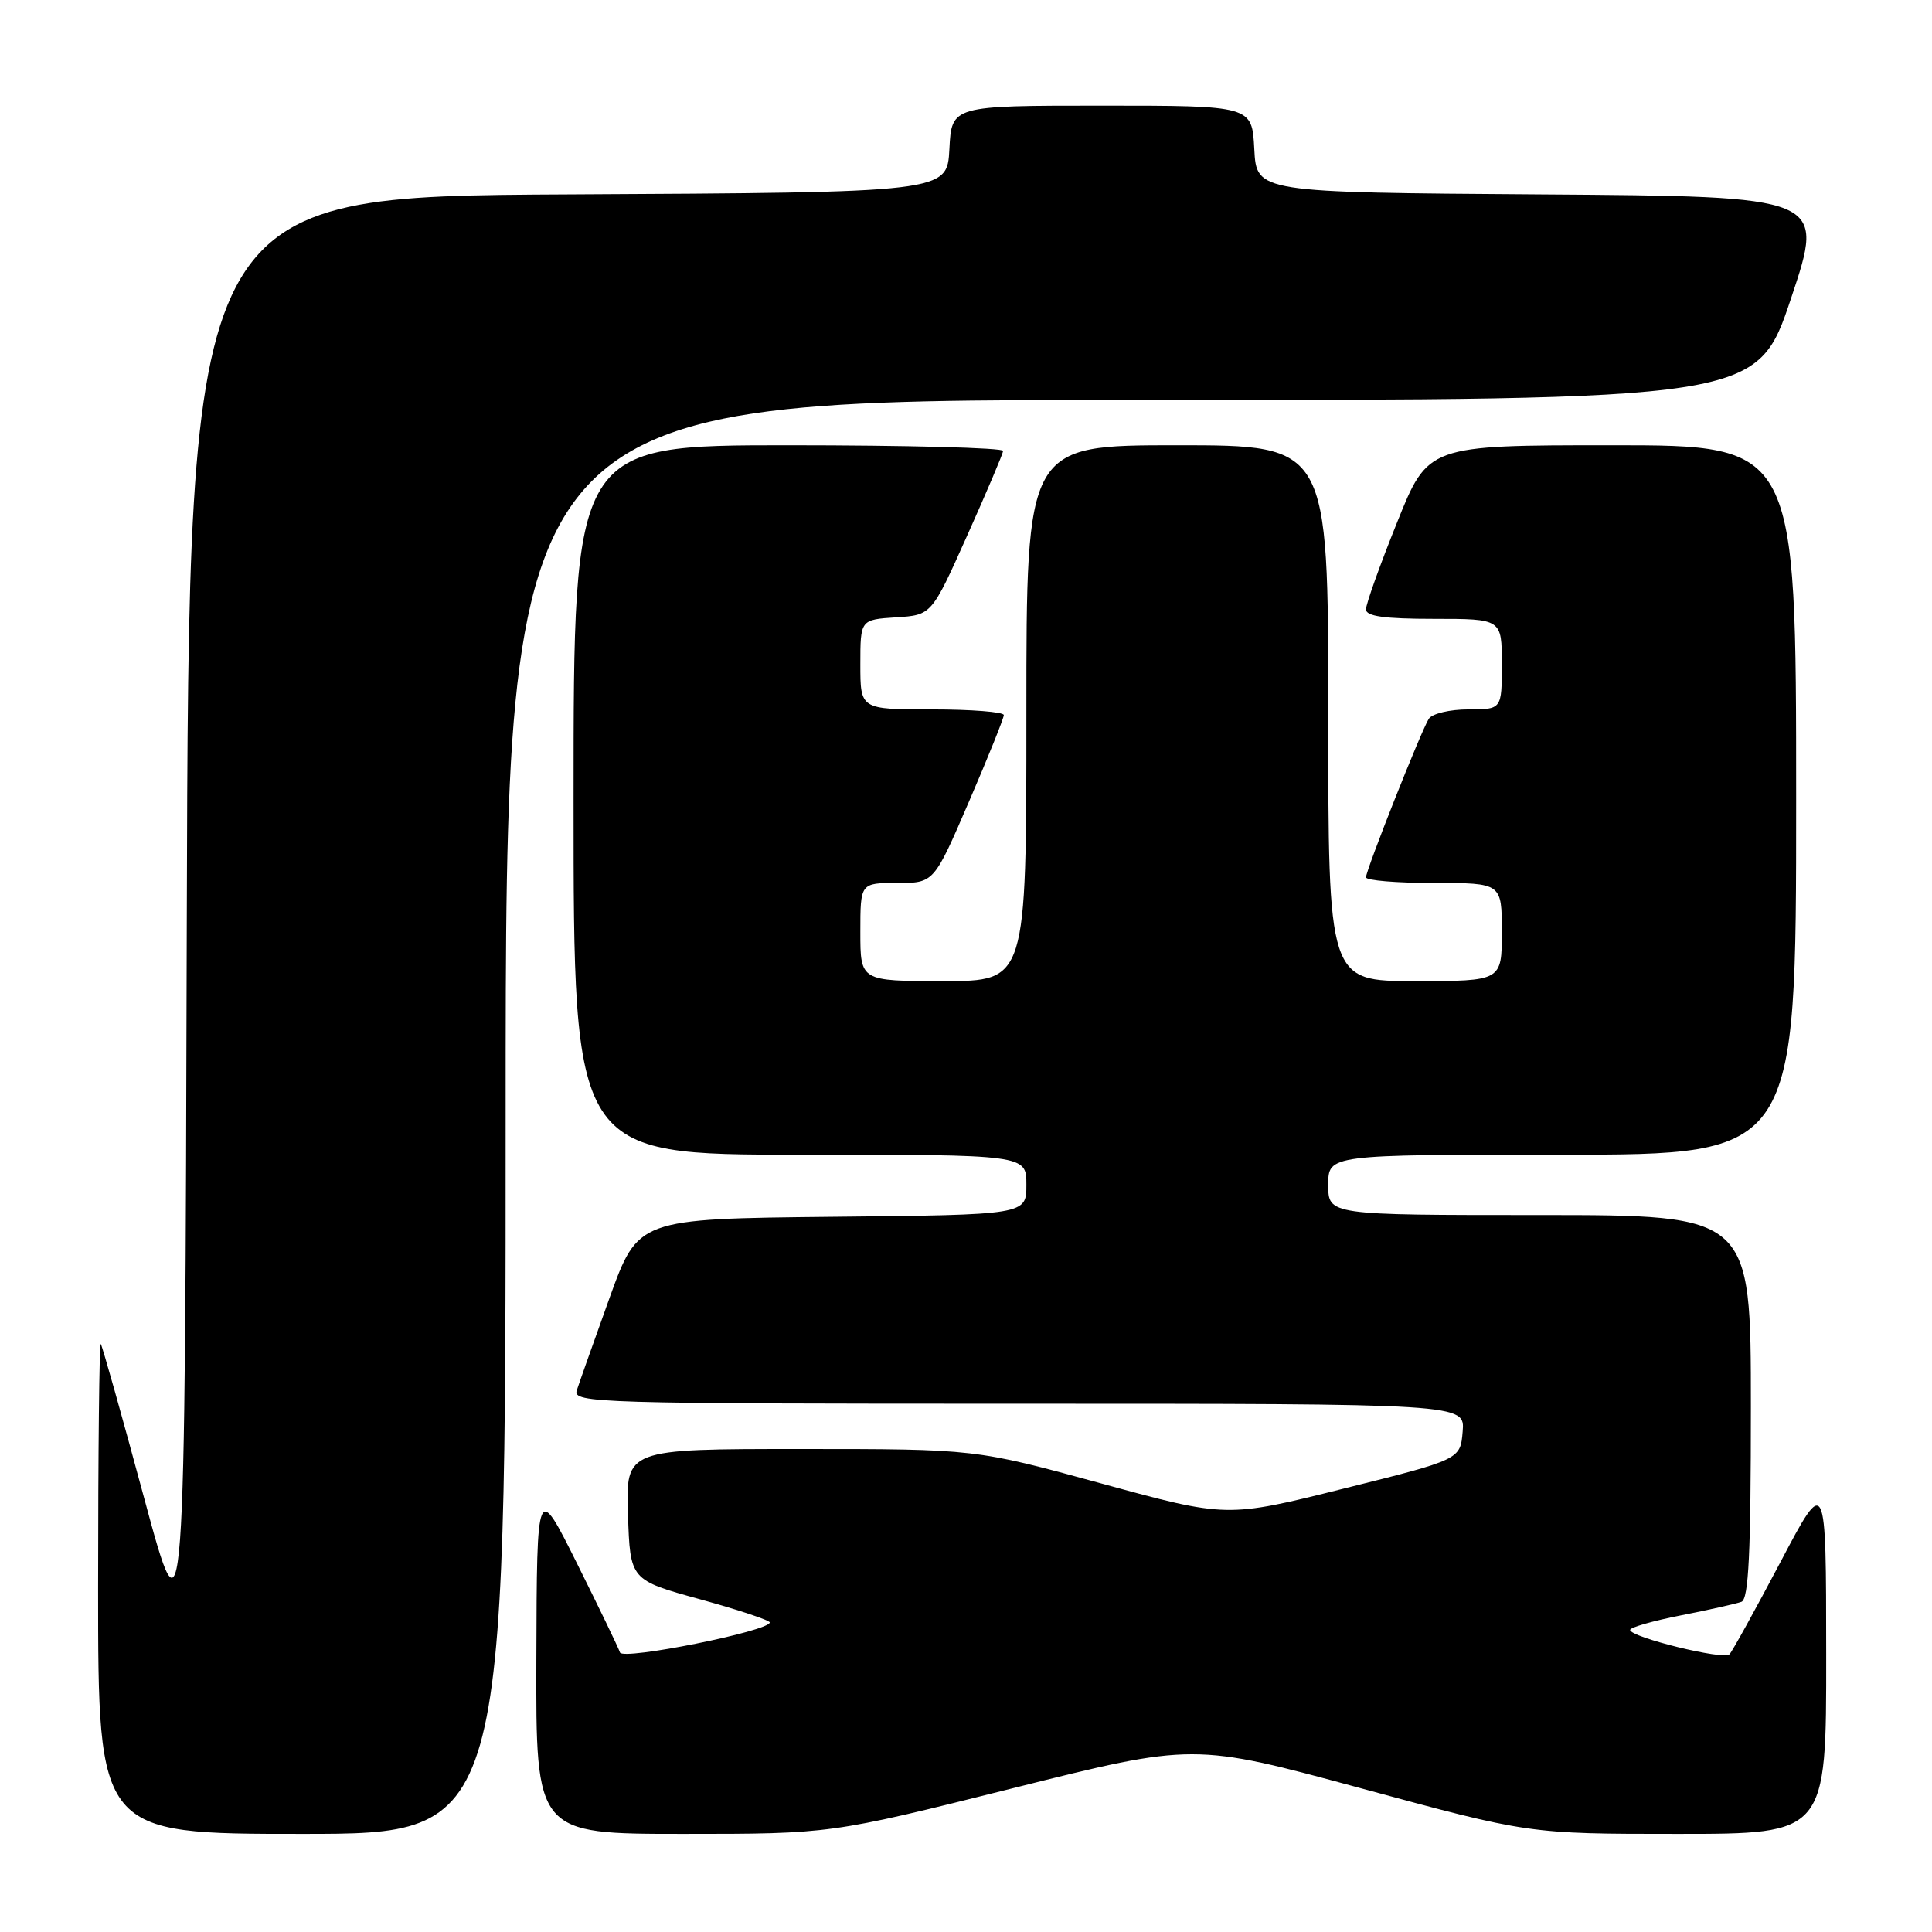 <?xml version="1.0" encoding="UTF-8" standalone="no"?>
<!DOCTYPE svg PUBLIC "-//W3C//DTD SVG 1.1//EN" "http://www.w3.org/Graphics/SVG/1.1/DTD/svg11.dtd" >
<svg xmlns="http://www.w3.org/2000/svg" xmlns:xlink="http://www.w3.org/1999/xlink" version="1.1" viewBox="0 0 256 256">
 <g >
 <path fill="currentColor"
d=" M 67.00 148.00 C 67.00 53.00 67.00 53.00 149.91 53.00 C 232.82 53.00 232.82 53.00 237.33 39.51 C 241.84 26.02 241.84 26.02 204.17 25.76 C 166.50 25.50 166.50 25.50 166.20 19.75 C 165.90 14.00 165.90 14.00 146.00 14.00 C 126.10 14.00 126.10 14.00 125.80 19.75 C 125.50 25.50 125.50 25.50 75.25 25.76 C 25.01 26.02 25.01 26.02 24.75 122.26 C 24.50 218.50 24.50 218.50 19.10 198.50 C 16.13 187.50 13.55 178.31 13.35 178.08 C 13.16 177.85 13.00 192.37 13.00 210.33 C 13.00 243.00 13.00 243.00 40.00 243.00 C 67.00 243.00 67.00 243.00 67.00 148.00 Z  M 134.12 236.97 C 158.18 230.94 158.18 230.94 180.39 236.97 C 202.59 243.00 202.59 243.00 222.29 243.00 C 242.00 243.00 242.00 243.00 241.98 219.25 C 241.97 195.50 241.97 195.50 235.91 207.00 C 232.57 213.32 229.54 218.82 229.16 219.21 C 228.41 219.99 216.00 216.94 216.00 215.97 C 216.00 215.64 219.04 214.77 222.75 214.04 C 226.46 213.31 230.06 212.50 230.75 212.25 C 231.71 211.90 232.00 205.79 232.00 186.39 C 232.00 161.00 232.00 161.00 204.00 161.00 C 176.00 161.00 176.00 161.00 176.00 157.00 C 176.00 153.00 176.00 153.00 207.00 153.00 C 238.00 153.00 238.00 153.00 238.00 106.00 C 238.00 59.00 238.00 59.00 213.61 59.00 C 189.22 59.00 189.22 59.00 185.11 69.25 C 182.84 74.89 180.99 80.06 181.00 80.75 C 181.00 81.66 183.47 82.00 190.00 82.00 C 199.00 82.00 199.00 82.00 199.00 88.00 C 199.00 94.00 199.00 94.00 194.56 94.00 C 192.10 94.00 189.76 94.56 189.32 95.25 C 188.30 96.86 181.01 115.26 181.00 116.25 C 181.00 116.66 185.05 117.00 190.00 117.00 C 199.00 117.00 199.00 117.00 199.00 123.50 C 199.00 130.00 199.00 130.00 187.50 130.00 C 176.00 130.00 176.00 130.00 176.00 94.50 C 176.00 59.00 176.00 59.00 156.00 59.00 C 136.00 59.00 136.00 59.00 136.00 94.50 C 136.00 130.00 136.00 130.00 125.00 130.00 C 114.00 130.00 114.00 130.00 114.00 123.50 C 114.00 117.00 114.00 117.00 118.87 117.00 C 123.75 117.00 123.75 117.00 128.38 106.25 C 130.93 100.34 133.01 95.16 133.01 94.75 C 133.00 94.34 128.72 94.00 123.50 94.00 C 114.00 94.00 114.00 94.00 114.00 88.05 C 114.00 82.11 114.00 82.11 118.72 81.80 C 123.44 81.50 123.44 81.50 128.14 71.00 C 130.73 65.22 132.88 60.16 132.92 59.75 C 132.97 59.34 120.18 59.00 104.50 59.00 C 76.00 59.00 76.00 59.00 76.00 106.00 C 76.00 153.00 76.00 153.00 106.00 153.00 C 136.00 153.00 136.00 153.00 136.00 156.98 C 136.00 160.97 136.00 160.97 110.28 161.23 C 84.55 161.50 84.55 161.50 80.76 172.00 C 78.68 177.78 76.73 183.29 76.42 184.25 C 75.90 185.90 79.14 186.00 134.99 186.00 C 194.12 186.00 194.12 186.00 193.81 189.69 C 193.50 193.39 193.50 193.39 178.03 197.25 C 162.56 201.12 162.56 201.12 145.91 196.56 C 129.25 192.00 129.25 192.00 106.09 192.00 C 82.92 192.00 82.92 192.00 83.21 200.68 C 83.50 209.36 83.50 209.36 92.75 211.91 C 97.84 213.31 102.00 214.70 102.00 214.98 C 101.98 216.12 82.51 220.03 82.15 218.96 C 81.96 218.37 79.40 213.07 76.47 207.19 C 71.14 196.50 71.14 196.50 71.07 219.75 C 71.00 243.00 71.00 243.00 90.53 243.00 C 110.06 243.00 110.06 243.00 134.12 236.97 Z "/>
</g>
</svg>